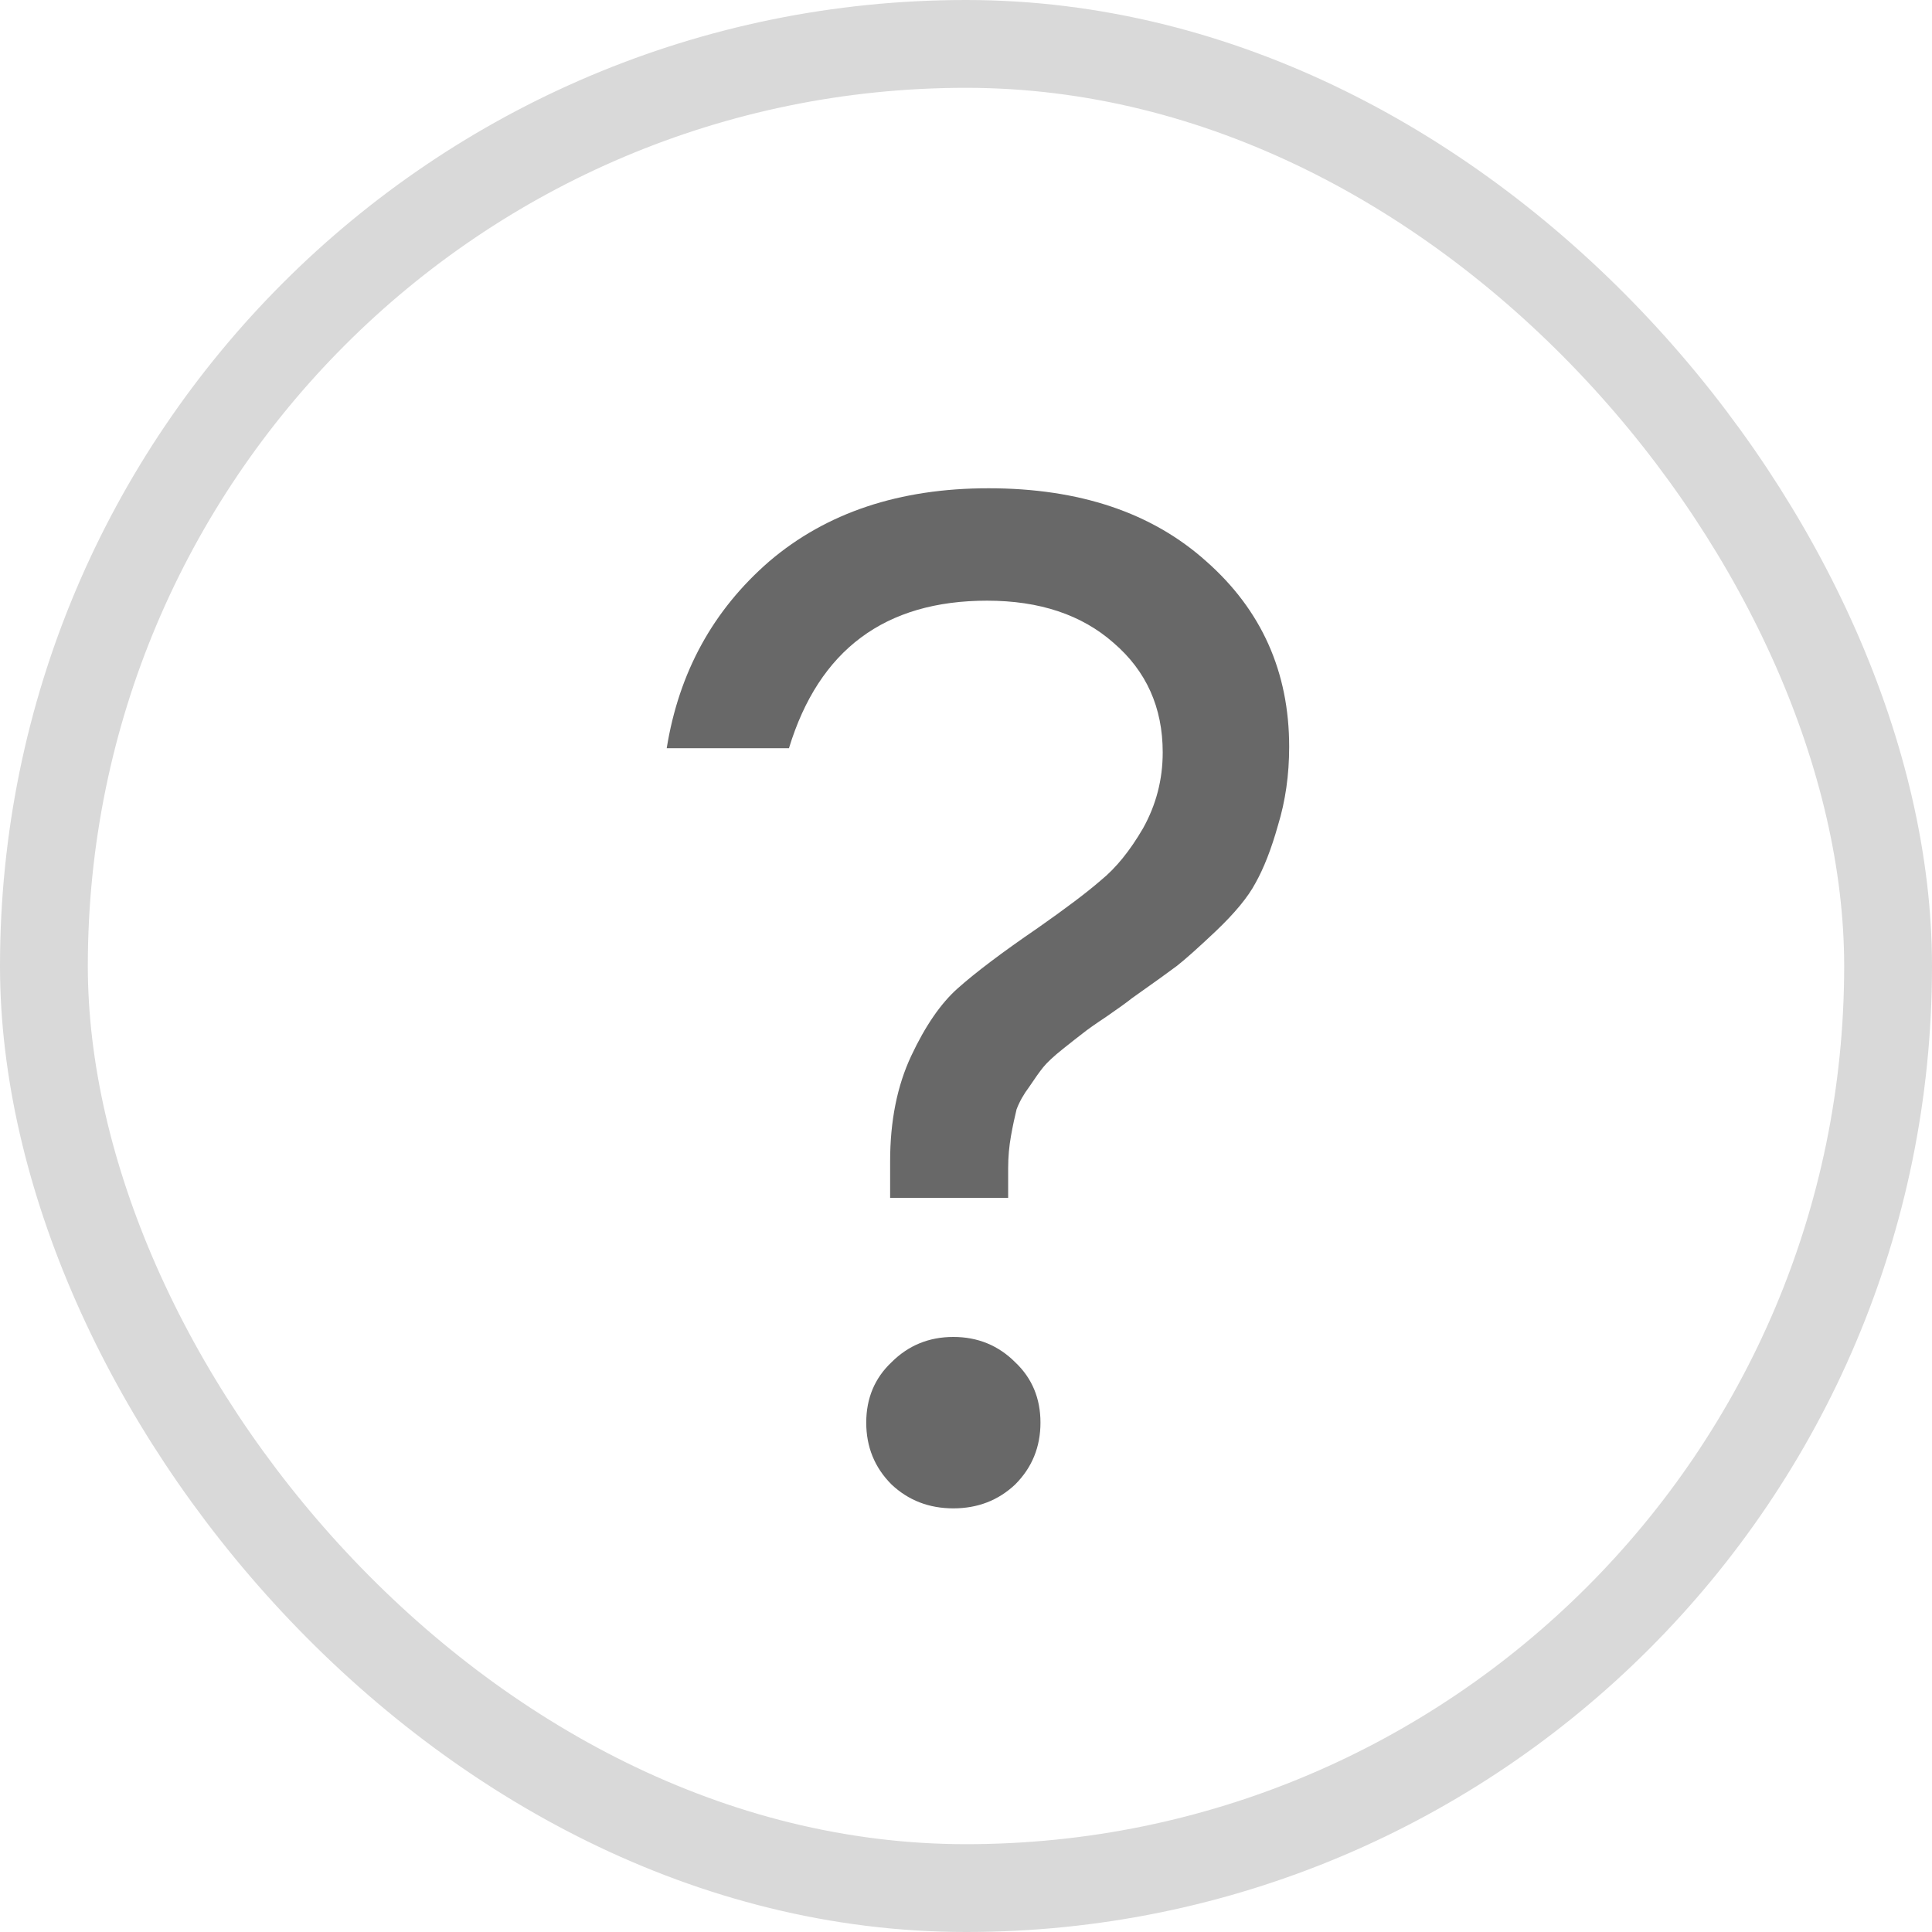 <svg width="22" height="22" viewBox="0 0 22 22" fill="none" xmlns="http://www.w3.org/2000/svg">
<path d="M13.24 8.568C13.24 8.056 13.053 7.64 12.68 7.32C12.317 7 11.837 6.84 11.24 6.84C10.077 6.84 9.325 7.4 8.984 8.52H7.592C7.731 7.656 8.12 6.947 8.76 6.392C9.411 5.837 10.243 5.56 11.256 5.56C12.291 5.56 13.117 5.837 13.736 6.392C14.365 6.947 14.68 7.651 14.68 8.504C14.68 8.824 14.637 9.123 14.552 9.4C14.477 9.667 14.392 9.885 14.296 10.056C14.211 10.216 14.061 10.397 13.848 10.6C13.645 10.792 13.496 10.925 13.4 11C13.315 11.064 13.144 11.187 12.888 11.368C12.835 11.411 12.739 11.48 12.6 11.576C12.472 11.661 12.381 11.725 12.328 11.768C12.285 11.8 12.211 11.859 12.104 11.944C11.997 12.029 11.923 12.099 11.88 12.152C11.837 12.205 11.784 12.28 11.72 12.376C11.656 12.461 11.608 12.547 11.576 12.632C11.555 12.717 11.533 12.819 11.512 12.936C11.491 13.053 11.48 13.176 11.48 13.304V13.64H10.136V13.224C10.136 12.765 10.216 12.365 10.376 12.024C10.536 11.683 10.712 11.427 10.904 11.256C11.107 11.075 11.411 10.845 11.816 10.568C12.136 10.344 12.376 10.163 12.536 10.024C12.707 9.885 12.867 9.688 13.016 9.432C13.165 9.165 13.24 8.877 13.24 8.568ZM10.152 15.512C10.344 15.32 10.579 15.224 10.856 15.224C11.133 15.224 11.368 15.32 11.56 15.512C11.752 15.693 11.848 15.923 11.848 16.2C11.848 16.477 11.752 16.712 11.56 16.904C11.368 17.085 11.133 17.176 10.856 17.176C10.579 17.176 10.344 17.085 10.152 16.904C9.96 16.712 9.864 16.477 9.864 16.2C9.864 15.923 9.96 15.693 10.152 15.512Z" fill="#686868"/>
<rect x="0.5" y="0.5" width="21" height="21" rx="10.5" stroke="#D9D9D9"/>
</svg>
